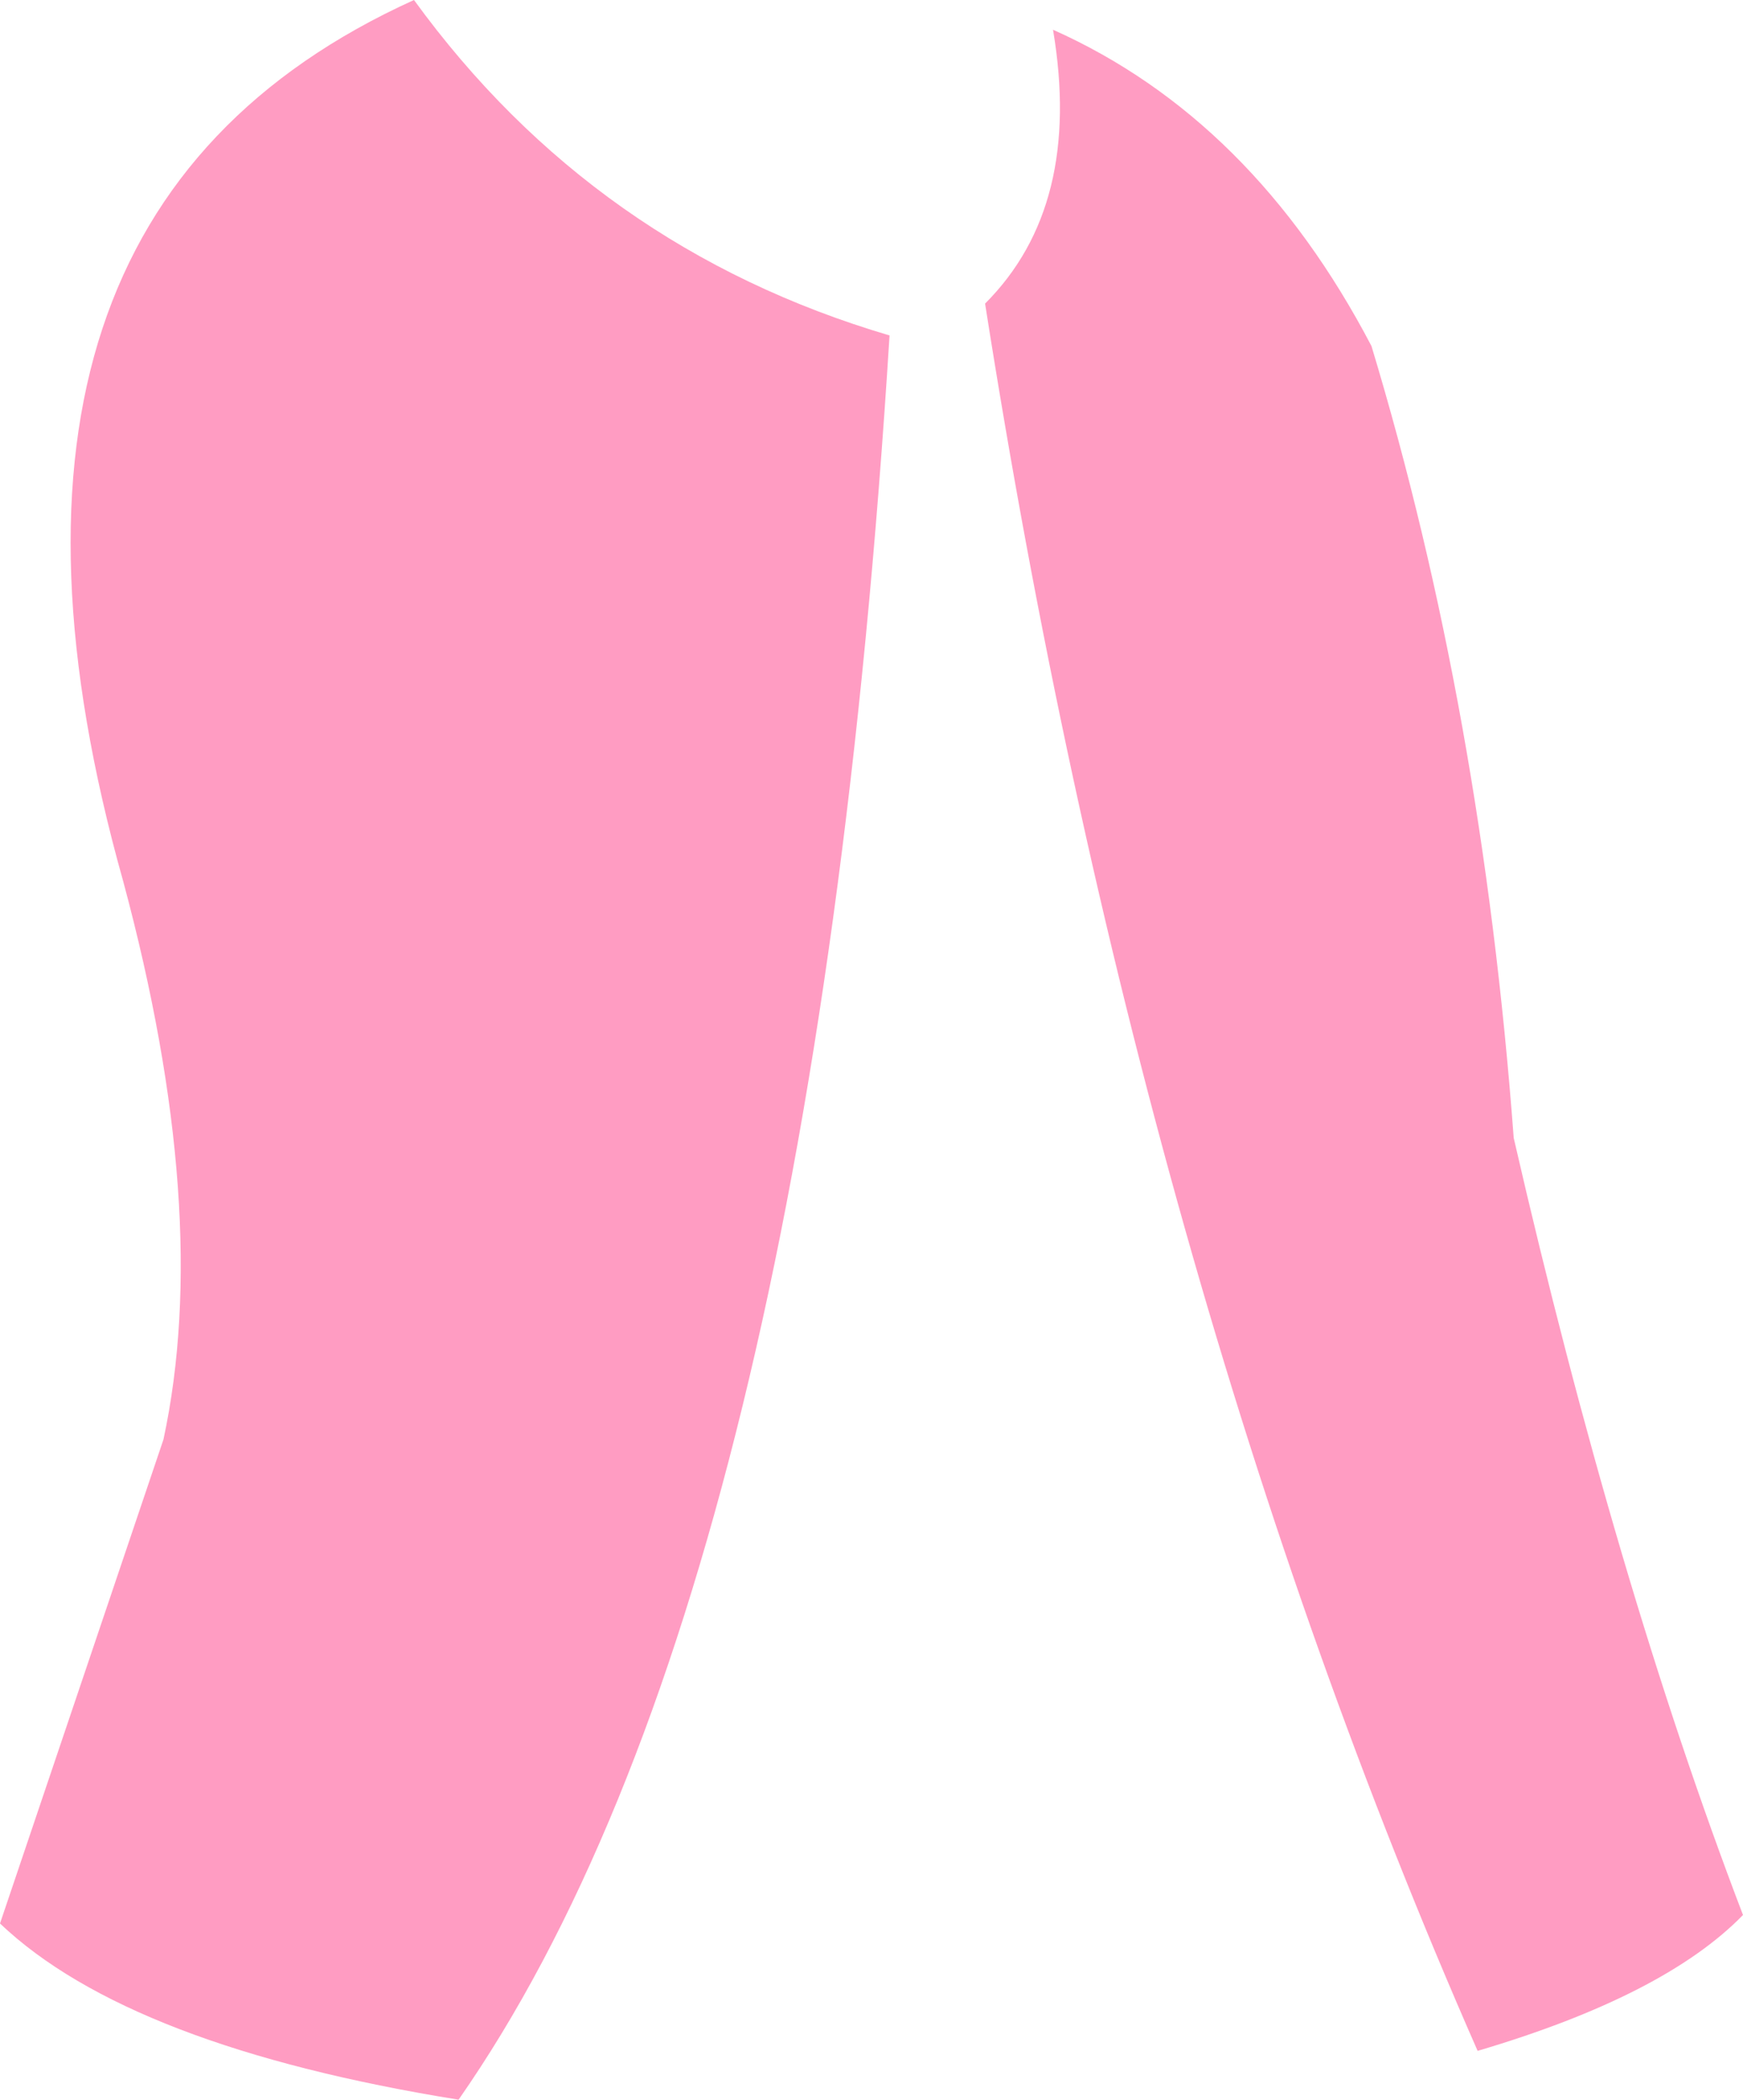 <?xml version="1.0" encoding="UTF-8" standalone="no"?>
<svg xmlns:xlink="http://www.w3.org/1999/xlink" height="49.45px" width="41.05px" xmlns="http://www.w3.org/2000/svg">
  <g transform="matrix(1.0, 0.0, 0.0, 1.0, 20.5, 24.7)">
    <path d="M2.7 -17.55 Q5.0 -19.85 4.3 -24.0 9.0 -21.9 11.8 -16.55 14.4 -7.95 15.15 2.1 17.55 12.55 20.55 20.4 18.7 22.3 14.3 23.6 6.3 5.4 2.7 -17.55 M-9.7 24.75 Q-17.45 23.5 -20.5 20.6 L-16.65 9.2 Q-15.5 3.85 -17.6 -3.95 -22.0 -19.6 -10.75 -24.7 -6.5 -18.85 0.45 -16.8 -1.4 12.85 -9.7 24.75" fill="#ff9cc2" fill-rule="evenodd" stroke="none"/>
  </g>
</svg>
